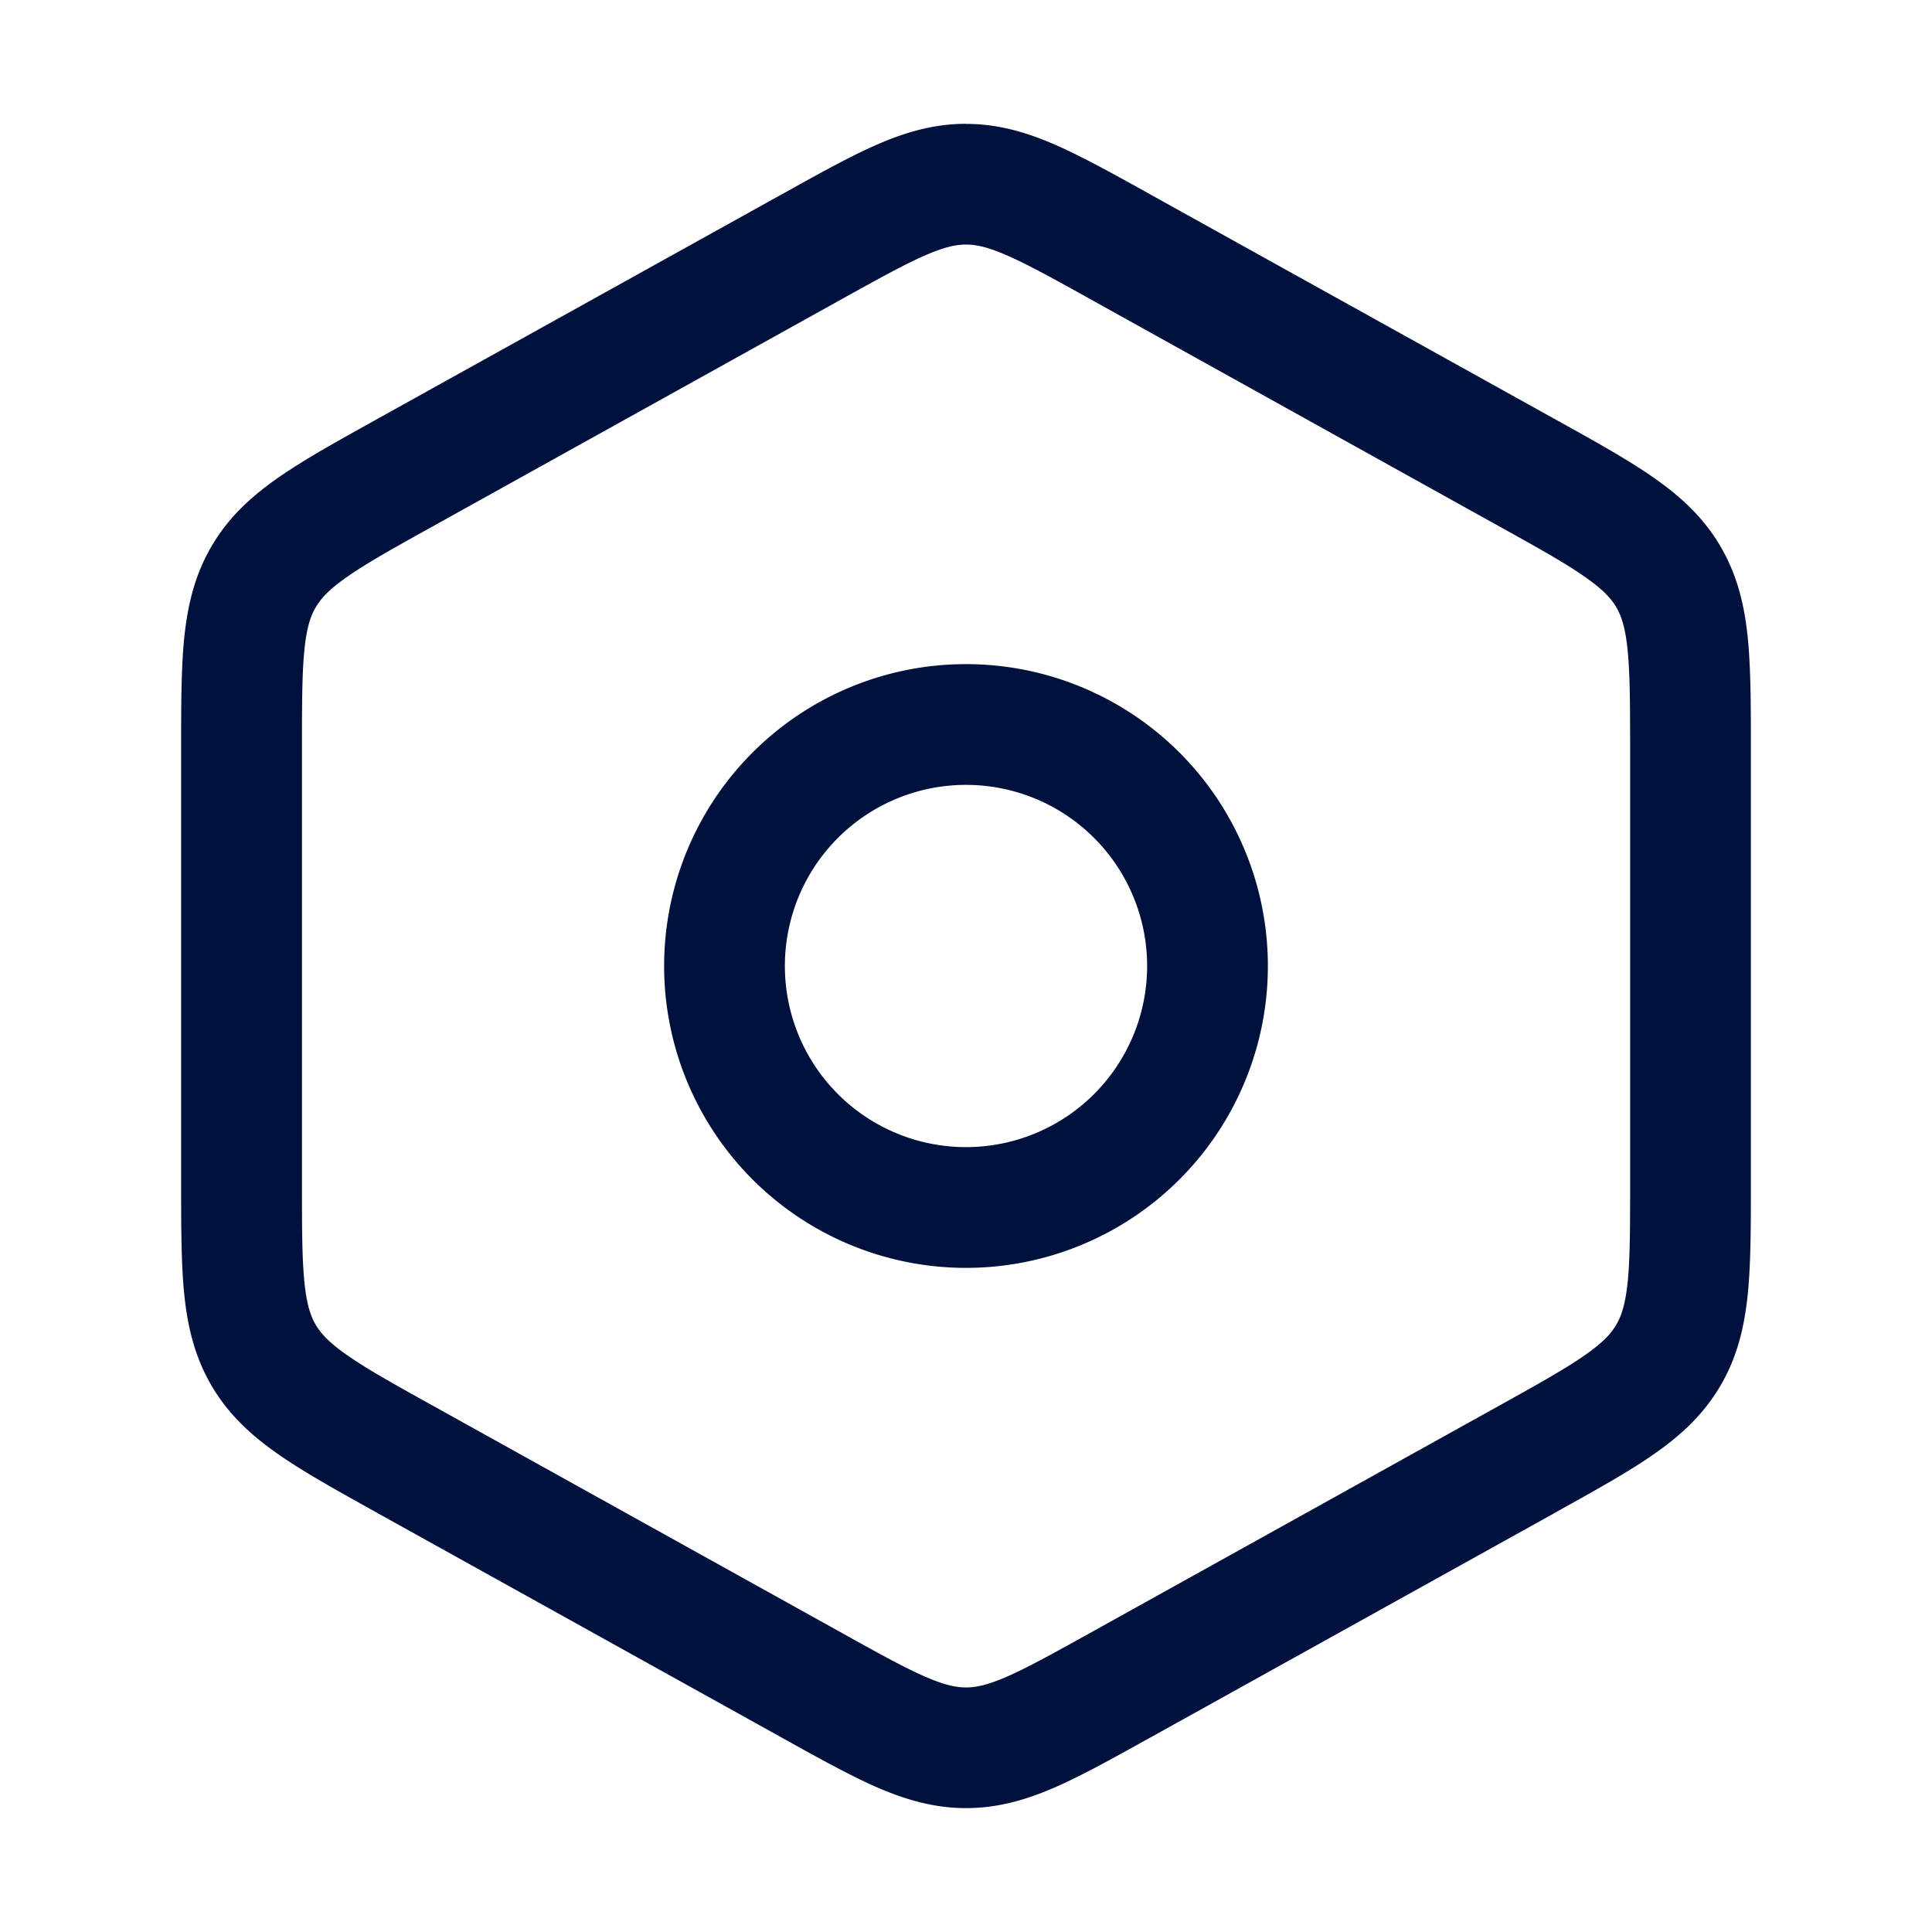 <svg width="24" height="24" viewBox="0 0 24 24" fill="none" xmlns="http://www.w3.org/2000/svg"><path fill-rule="evenodd" clip-rule="evenodd" d="M10.422 3.735c.487-.27.807-.448 1.069-.562.247-.108.389-.135.51-.135.12 0 .262.027.509.135.261.114.581.291 1.068.562l5 2.778c.515.285.853.474 1.1.646.234.162.336.275.4.384.063.108.113.252.141.535.03.3.031.687.031 1.276v5.292c0 .589 0 .976-.03 1.276-.029.283-.079.427-.143.535-.063.109-.165.222-.399.384-.247.172-.585.36-1.1.646l-5 2.778c-.487.27-.807.448-1.068.562-.247.108-.39.135-.51.135s-.262-.027-.51-.135c-.261-.114-.581-.291-1.068-.562l-5-2.778c-.515-.286-.853-.474-1.1-.646-.234-.162-.335-.275-.4-.384-.063-.108-.113-.252-.141-.535-.03-.3-.03-.687-.03-1.276V9.354c0-.59 0-.976.03-1.276.028-.283.078-.427.142-.535.064-.109.165-.222.399-.384.247-.172.585-.36 1.1-.646l5-2.778zM12 1.538c-.398 0-.752.104-1.11.26-.335.147-.718.36-1.167.61l-.03.016-5 2.777-.03.017c-.476.264-.88.489-1.196.708-.337.234-.625.495-.837.856-.212.361-.3.739-.342 1.147-.038.383-.038.845-.038 1.39v5.362c0 .543 0 1.006.038 1.389.041.408.13.786.342 1.147.212.36.5.622.837.855.316.22.72.444 1.195.708l.031.018 5 2.777.03.017c.45.25.832.462 1.167.609.358.155.712.26 1.11.26.398 0 .752-.104 1.11-.26.335-.147.718-.36 1.167-.61l.03-.016 5-2.777.03-.018c.476-.264.88-.488 1.197-.708.336-.233.624-.494.836-.855.213-.361.301-.74.342-1.147.038-.383.038-.846.038-1.39V9.319c0-.544 0-1.006-.038-1.389-.04-.408-.13-.786-.342-1.147-.212-.36-.5-.622-.837-.856-.316-.22-.72-.444-1.195-.708l-.031-.017-5-2.777-.03-.017c-.45-.25-.832-.462-1.167-.609-.358-.156-.712-.26-1.11-.26zm0 6.712a3.75 3.75 0 1 0 0 7.5 3.75 3.75 0 0 0 0-7.5zM9.75 12a2.25 2.25 0 1 1 4.5 0 2.25 2.25 0 0 1-4.5 0z" fill="#00113D"/></svg>